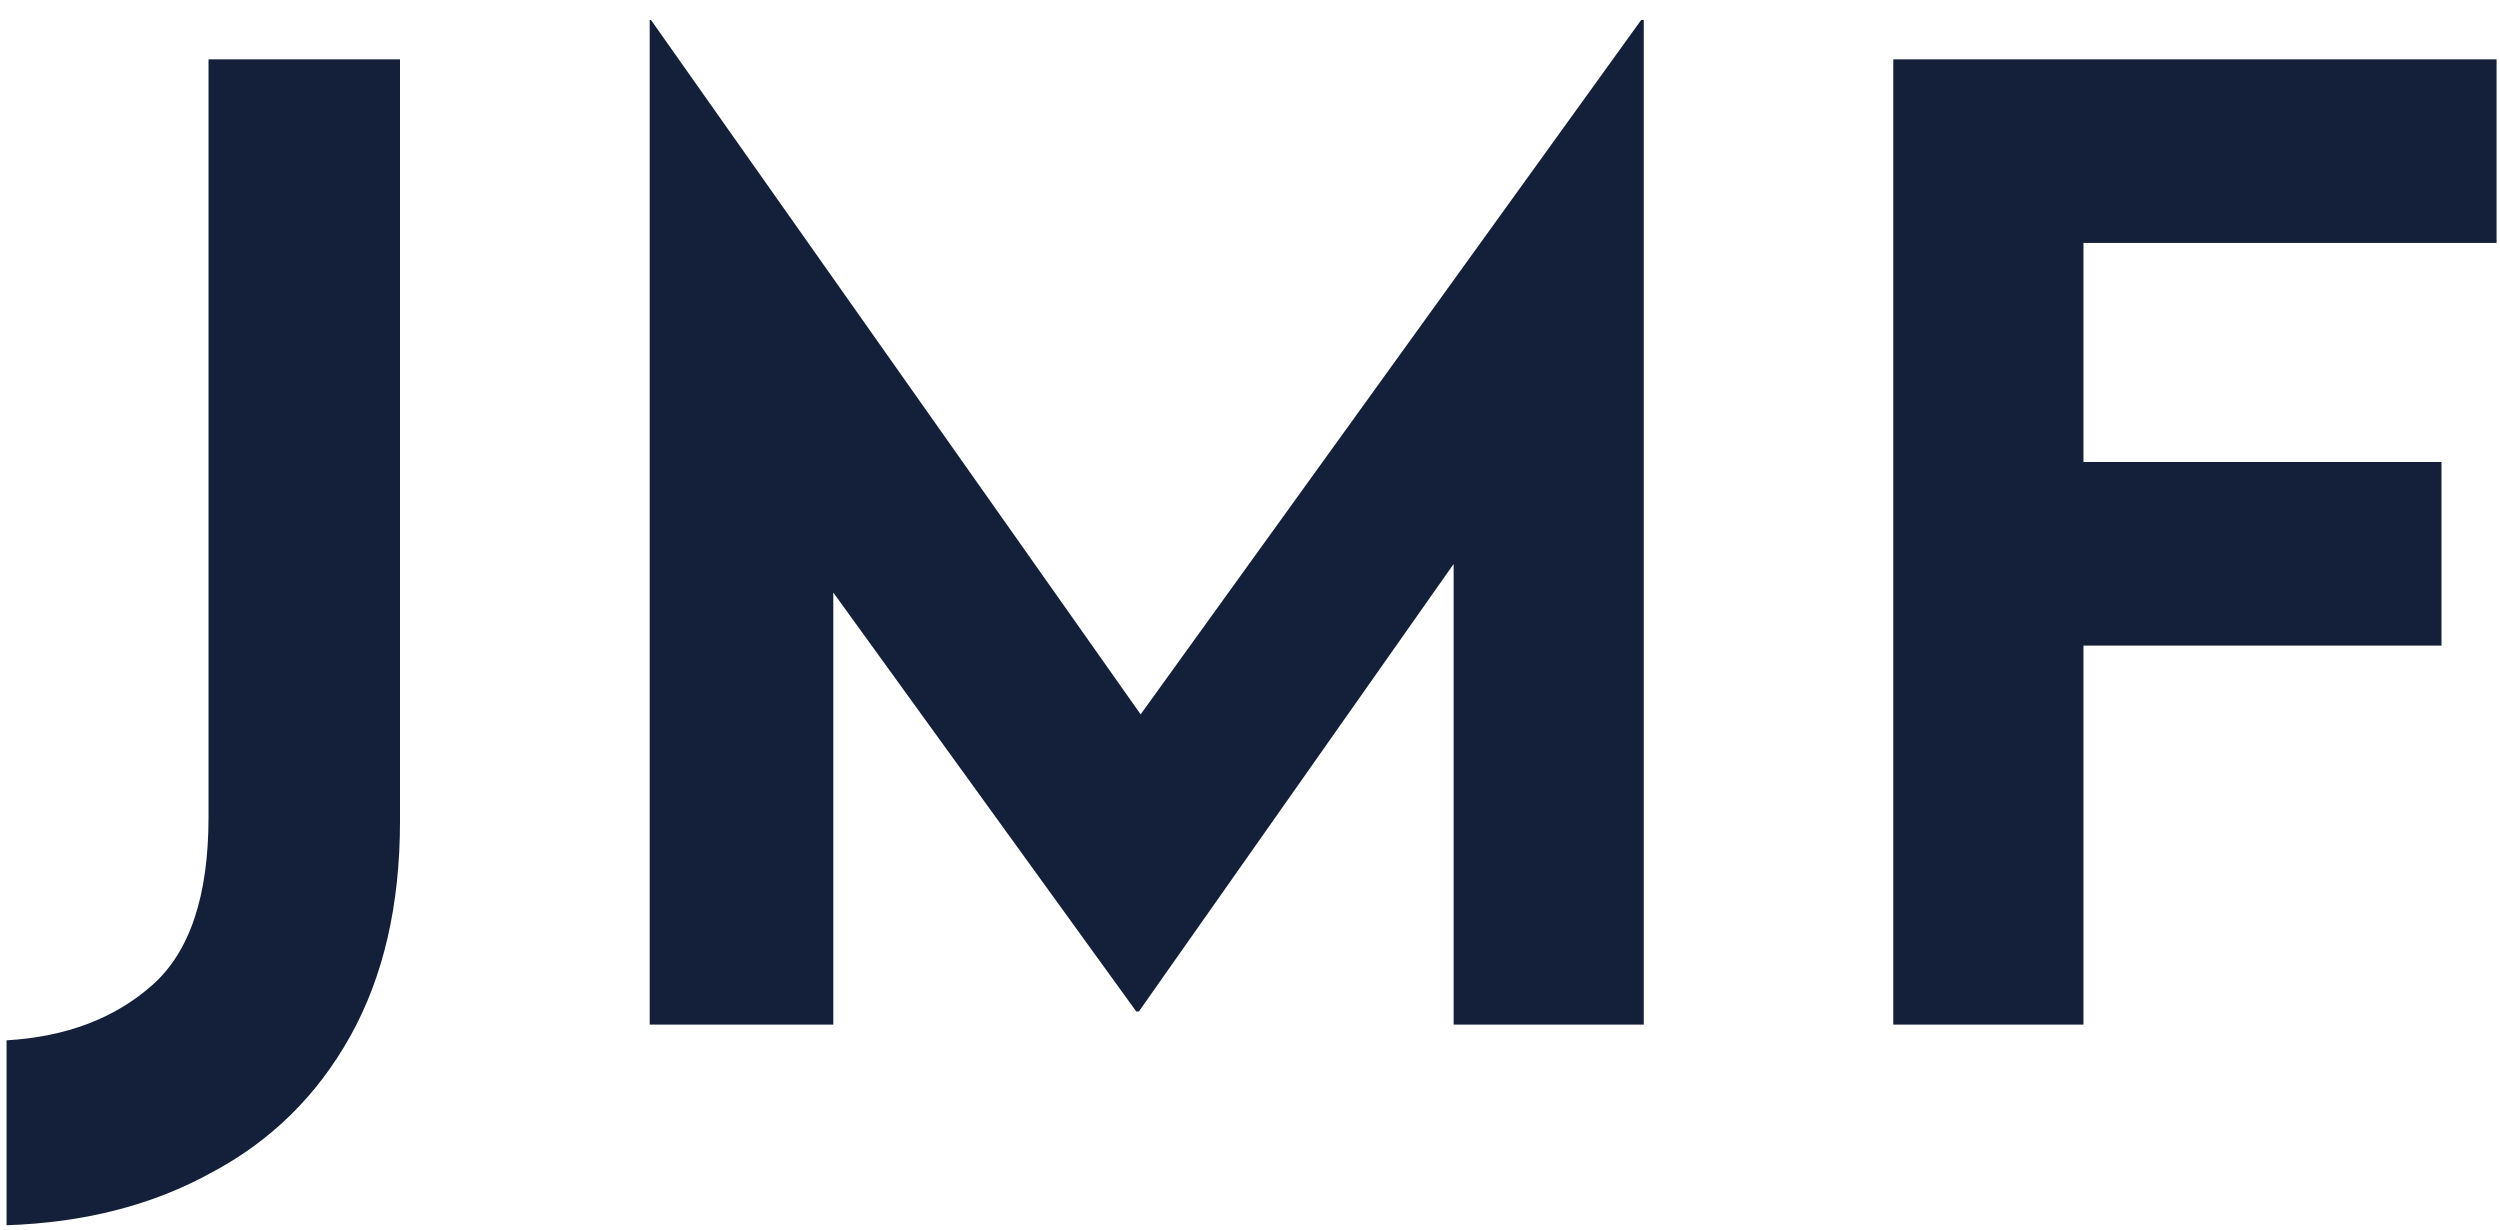 <svg width="122" height="60" viewBox="0 0 122 60" fill="none" xmlns="http://www.w3.org/2000/svg">
<path d="M19.52 40.08C19.52 44.176 18.709 47.675 17.088 50.576C15.467 53.477 13.205 55.696 10.304 57.232C7.445 58.811 4.117 59.664 0.32 59.792V50.768C3.221 50.597 5.589 49.701 7.424 48.08C9.259 46.459 10.176 43.728 10.176 39.888V2.896H19.52V40.08ZM31.705 50V0.976H31.769L57.945 38.096L53.977 37.2L80.089 0.976H80.217V50H70.937V21.904L71.513 26.704L55.577 49.36H55.449L39.065 26.704L40.665 22.288V50H31.705ZM92.392 2.896H121.833V11.856H101.673V22.544H119.145V31.504H101.673V50H92.392V2.896Z" fill="#141F3A"/>
</svg>
